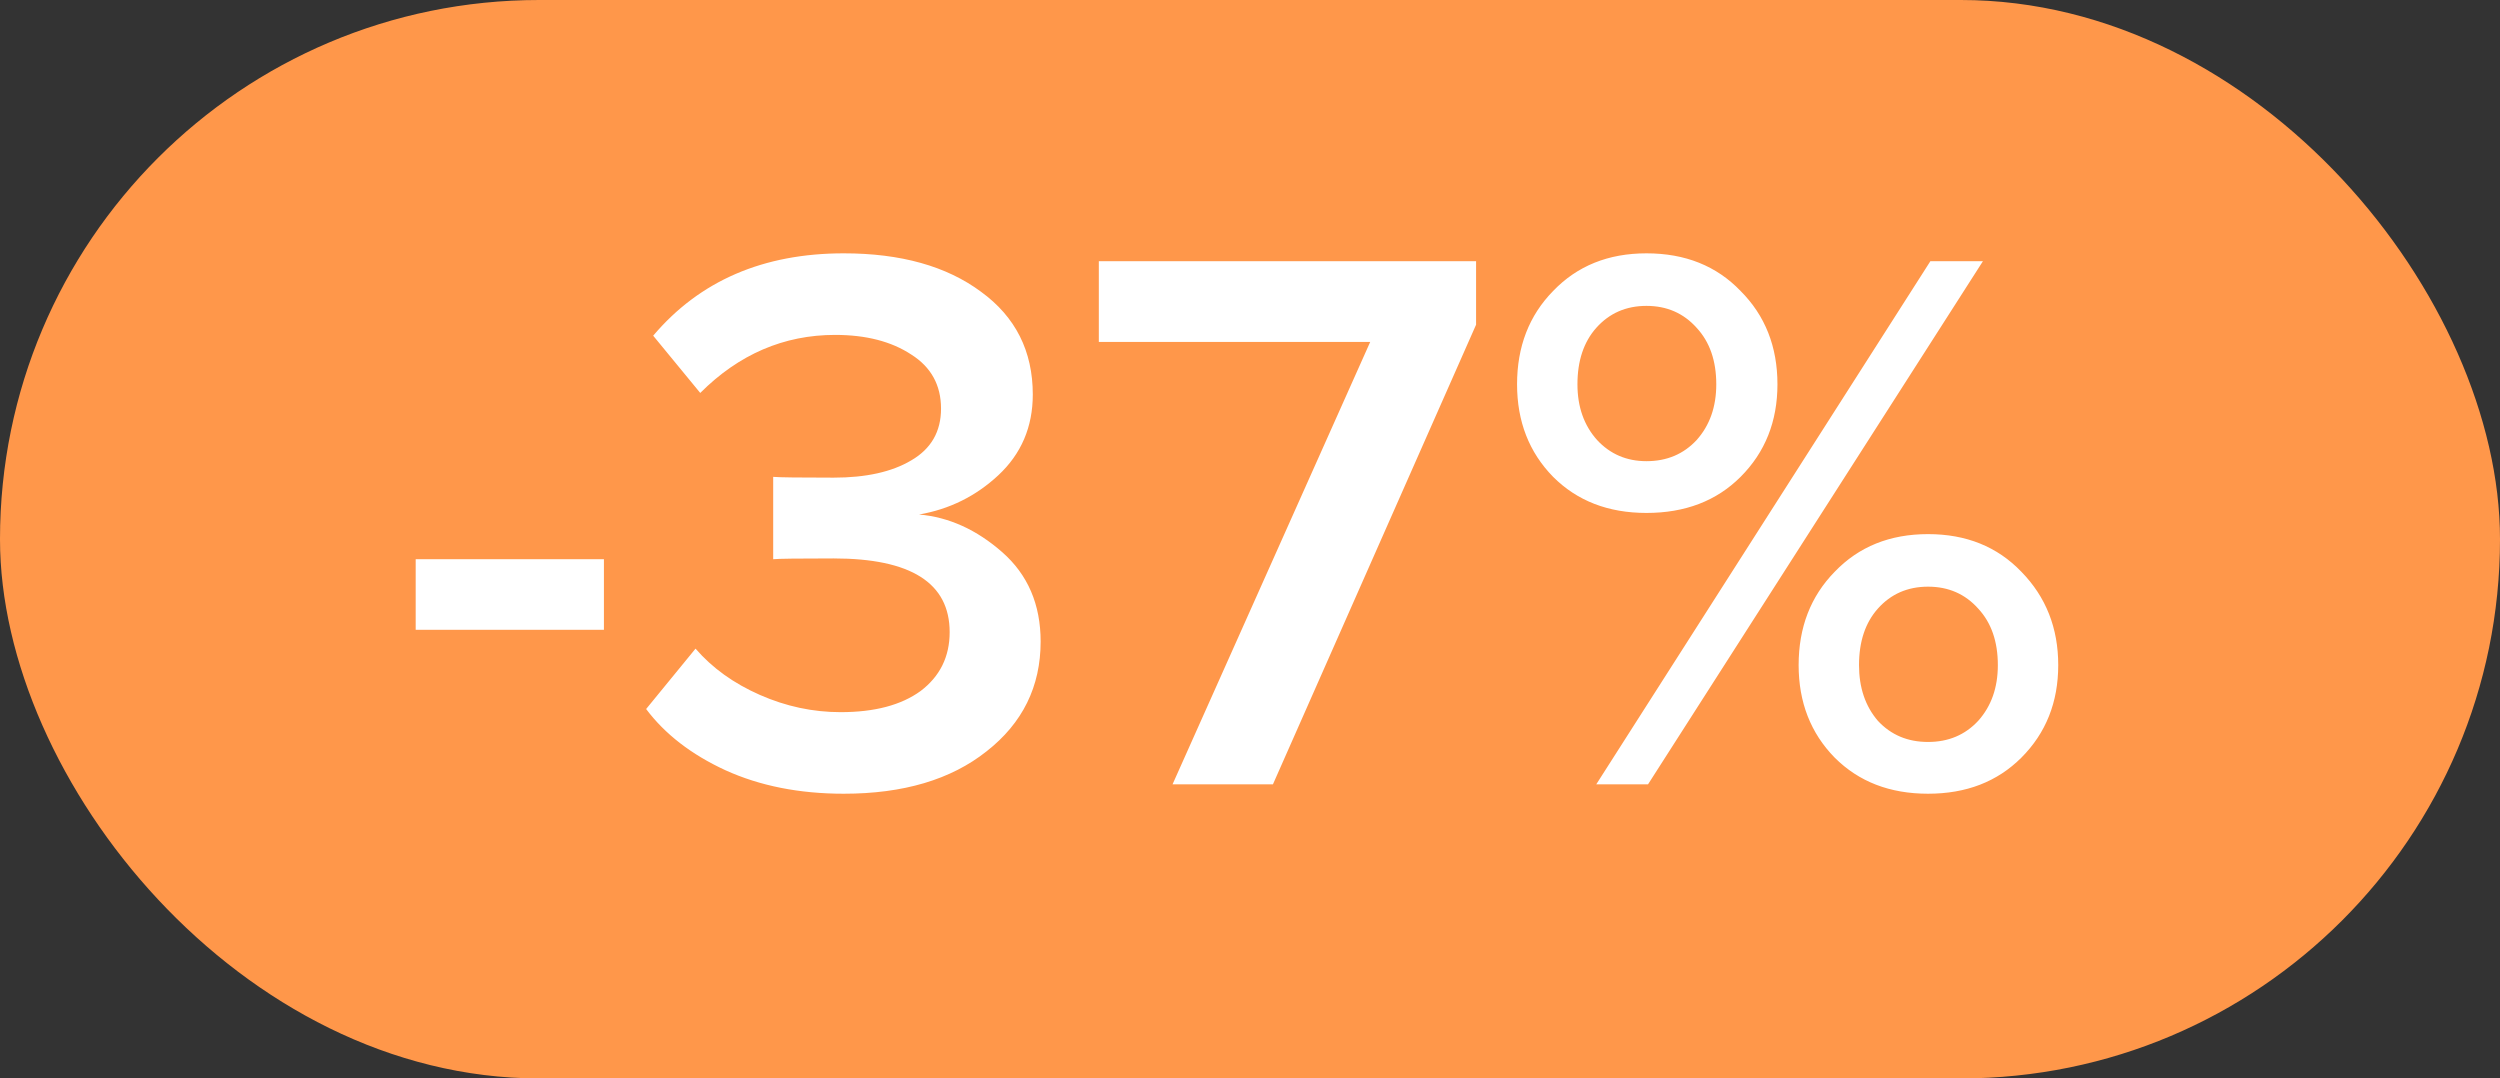 <svg width="51" height="22" viewBox="0 0 51 22" fill="none" xmlns="http://www.w3.org/2000/svg">
<rect x="0" y="0" width="51" height="22" fill="#333333" stroke="none"/>
<rect width="51" height="22" rx="11" fill="#FF974A"/>
<path d="M12.32 12.848H8.48V11.408H12.32V12.848ZM17.213 16.192C16.306 16.192 15.501 16.032 14.797 15.712C14.104 15.392 13.565 14.976 13.181 14.464L14.189 13.232C14.53 13.627 14.967 13.941 15.501 14.176C16.034 14.411 16.584 14.528 17.149 14.528C17.842 14.528 18.386 14.384 18.781 14.096C19.175 13.797 19.373 13.397 19.373 12.896C19.373 11.893 18.584 11.392 17.005 11.392C16.29 11.392 15.88 11.397 15.773 11.408V9.728C15.901 9.739 16.311 9.744 17.005 9.744C17.666 9.744 18.194 9.627 18.589 9.392C18.994 9.157 19.197 8.805 19.197 8.336C19.197 7.856 18.994 7.488 18.589 7.232C18.183 6.965 17.666 6.832 17.037 6.832C15.992 6.832 15.074 7.227 14.285 8.016L13.325 6.848C14.274 5.728 15.57 5.168 17.213 5.168C18.375 5.168 19.309 5.429 20.013 5.952C20.717 6.464 21.069 7.163 21.069 8.048C21.069 8.709 20.834 9.259 20.365 9.696C19.906 10.123 19.367 10.389 18.749 10.496C19.357 10.549 19.922 10.805 20.445 11.264C20.968 11.723 21.229 12.331 21.229 13.088C21.229 14.005 20.861 14.752 20.125 15.328C19.399 15.904 18.429 16.192 17.213 16.192ZM25.968 16H23.92L27.952 6.976H22.416V5.328H30.112V6.624L25.968 16ZM33.588 10.464C32.809 10.464 32.175 10.219 31.684 9.728C31.193 9.227 30.948 8.597 30.948 7.84C30.948 7.072 31.193 6.437 31.684 5.936C32.175 5.424 32.809 5.168 33.588 5.168C34.377 5.168 35.017 5.424 35.508 5.936C36.009 6.437 36.26 7.072 36.26 7.84C36.26 8.597 36.009 9.227 35.508 9.728C35.017 10.219 34.377 10.464 33.588 10.464ZM33.62 16H32.564L39.38 5.328H40.452L33.62 16ZM41.236 15.456C40.745 15.947 40.111 16.192 39.332 16.192C38.553 16.192 37.919 15.947 37.428 15.456C36.937 14.955 36.692 14.325 36.692 13.568C36.692 12.8 36.937 12.165 37.428 11.664C37.919 11.152 38.553 10.896 39.332 10.896C40.111 10.896 40.745 11.152 41.236 11.664C41.737 12.176 41.988 12.811 41.988 13.568C41.988 14.325 41.737 14.955 41.236 15.456ZM33.588 9.408C34.004 9.408 34.345 9.264 34.612 8.976C34.879 8.677 35.012 8.299 35.012 7.84C35.012 7.36 34.879 6.976 34.612 6.688C34.345 6.389 34.004 6.24 33.588 6.24C33.172 6.24 32.831 6.389 32.564 6.688C32.308 6.976 32.18 7.36 32.18 7.84C32.18 8.299 32.313 8.677 32.58 8.976C32.847 9.264 33.183 9.408 33.588 9.408ZM38.308 14.704C38.575 14.992 38.916 15.136 39.332 15.136C39.748 15.136 40.089 14.992 40.356 14.704C40.623 14.405 40.756 14.027 40.756 13.568C40.756 13.088 40.623 12.704 40.356 12.416C40.089 12.117 39.748 11.968 39.332 11.968C38.916 11.968 38.575 12.117 38.308 12.416C38.052 12.704 37.924 13.088 37.924 13.568C37.924 14.027 38.052 14.405 38.308 14.704Z" fill="white"/>
</svg>
